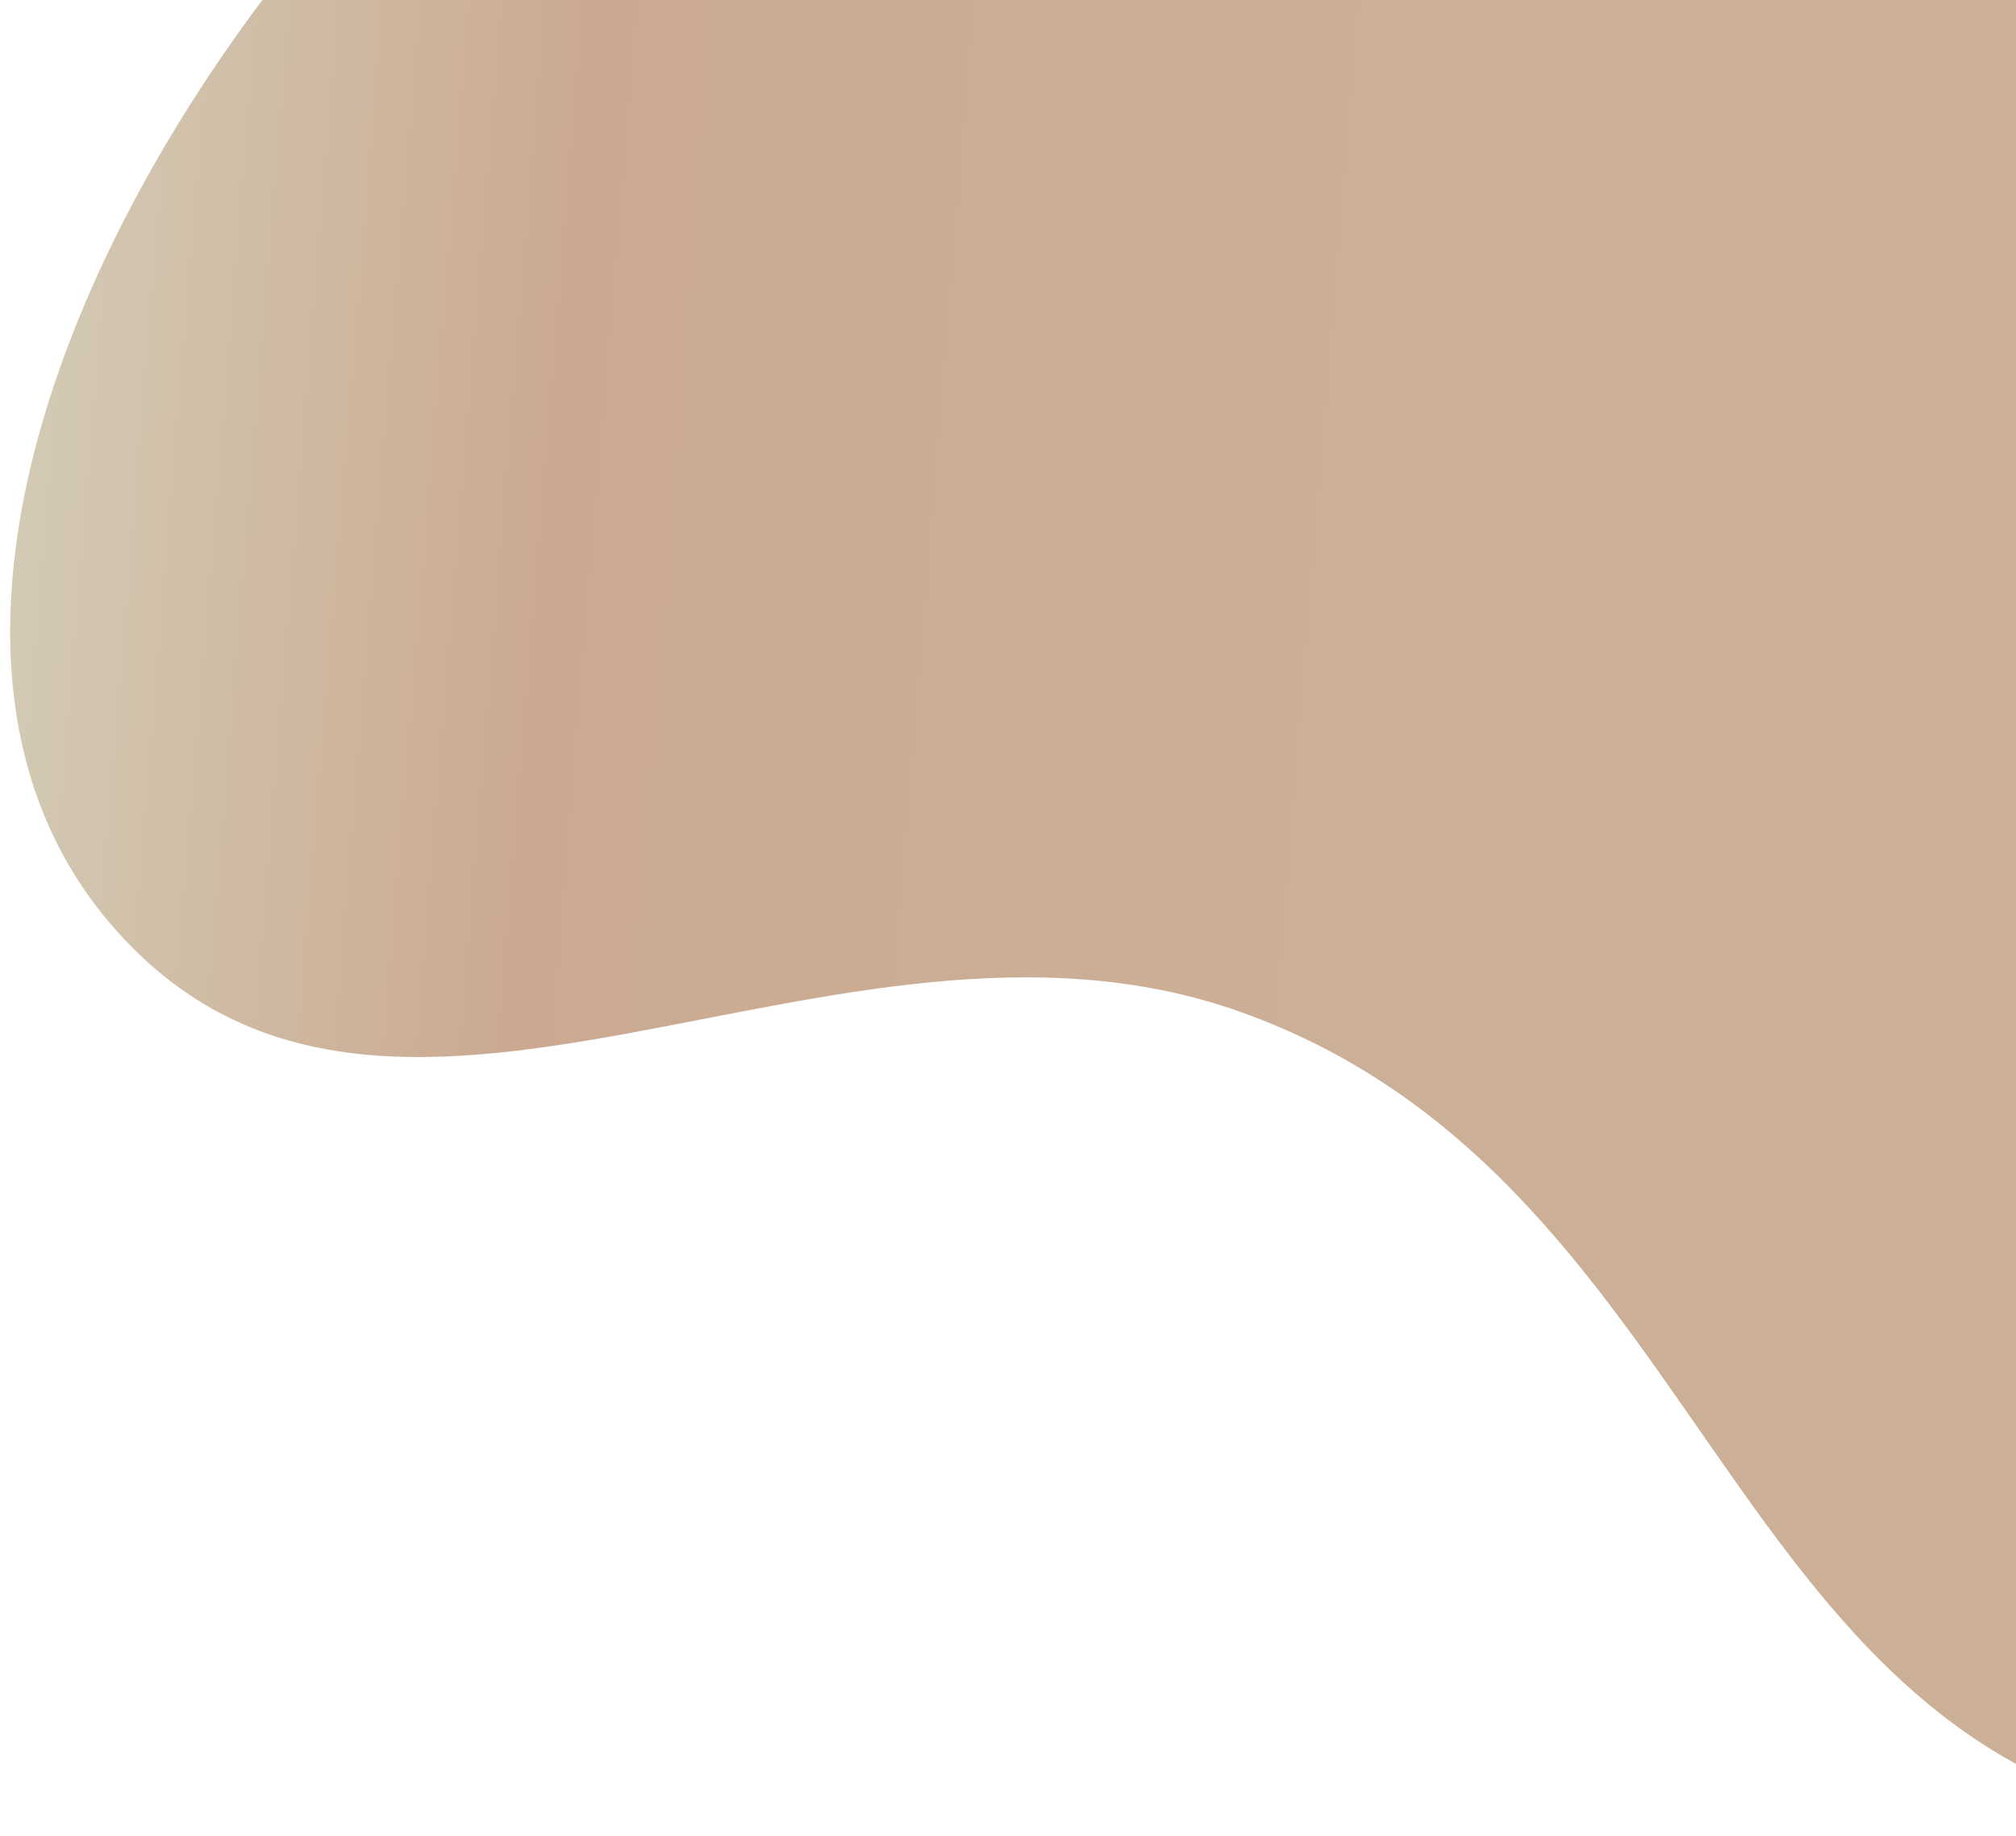 <svg width="191" height="174" viewBox="0 0 191 174" fill="none" xmlns="http://www.w3.org/2000/svg">
<path d="M326.815 -119.13C303.248 -143.365 257.039 -162.989 236.941 -130.264C221.749 -105.529 262.746 -101.551 251.457 -63.93C240.168 -26.309 204.549 2.412 167.955 -2.912C141.008 -6.832 145.742 -41.818 120.104 -49.549C61.173 -67.318 -28.561 41.976 10.498 87.57C36.389 117.792 79.027 82.301 117.329 95.811C163.867 112.227 162.956 170.67 213.891 173.336C252.41 175.352 292.118 173.481 311.509 136.998C336.693 89.618 204.447 101.427 224.507 52.204C233.826 29.336 249.857 21.544 269.599 5.938C293.731 -13.139 321.504 -6.062 337.718 -32.045C357.371 -63.536 349.585 -95.716 326.815 -119.13Z" fill="url(#paint0_linear_23_21)" fill-opacity="0.6"/>
<defs>
<linearGradient id="paint0_linear_23_21" x1="448.969" y1="-0.122" x2="-19.636" y2="-38.548" gradientUnits="userSpaceOnUse">
<stop offset="0.659" stop-color="#AA7A52"/>
<stop offset="0.833" stop-color="#A87047"/>
<stop offset="1" stop-color="#BDC5A5"/>
</linearGradient>
</defs>
</svg>

